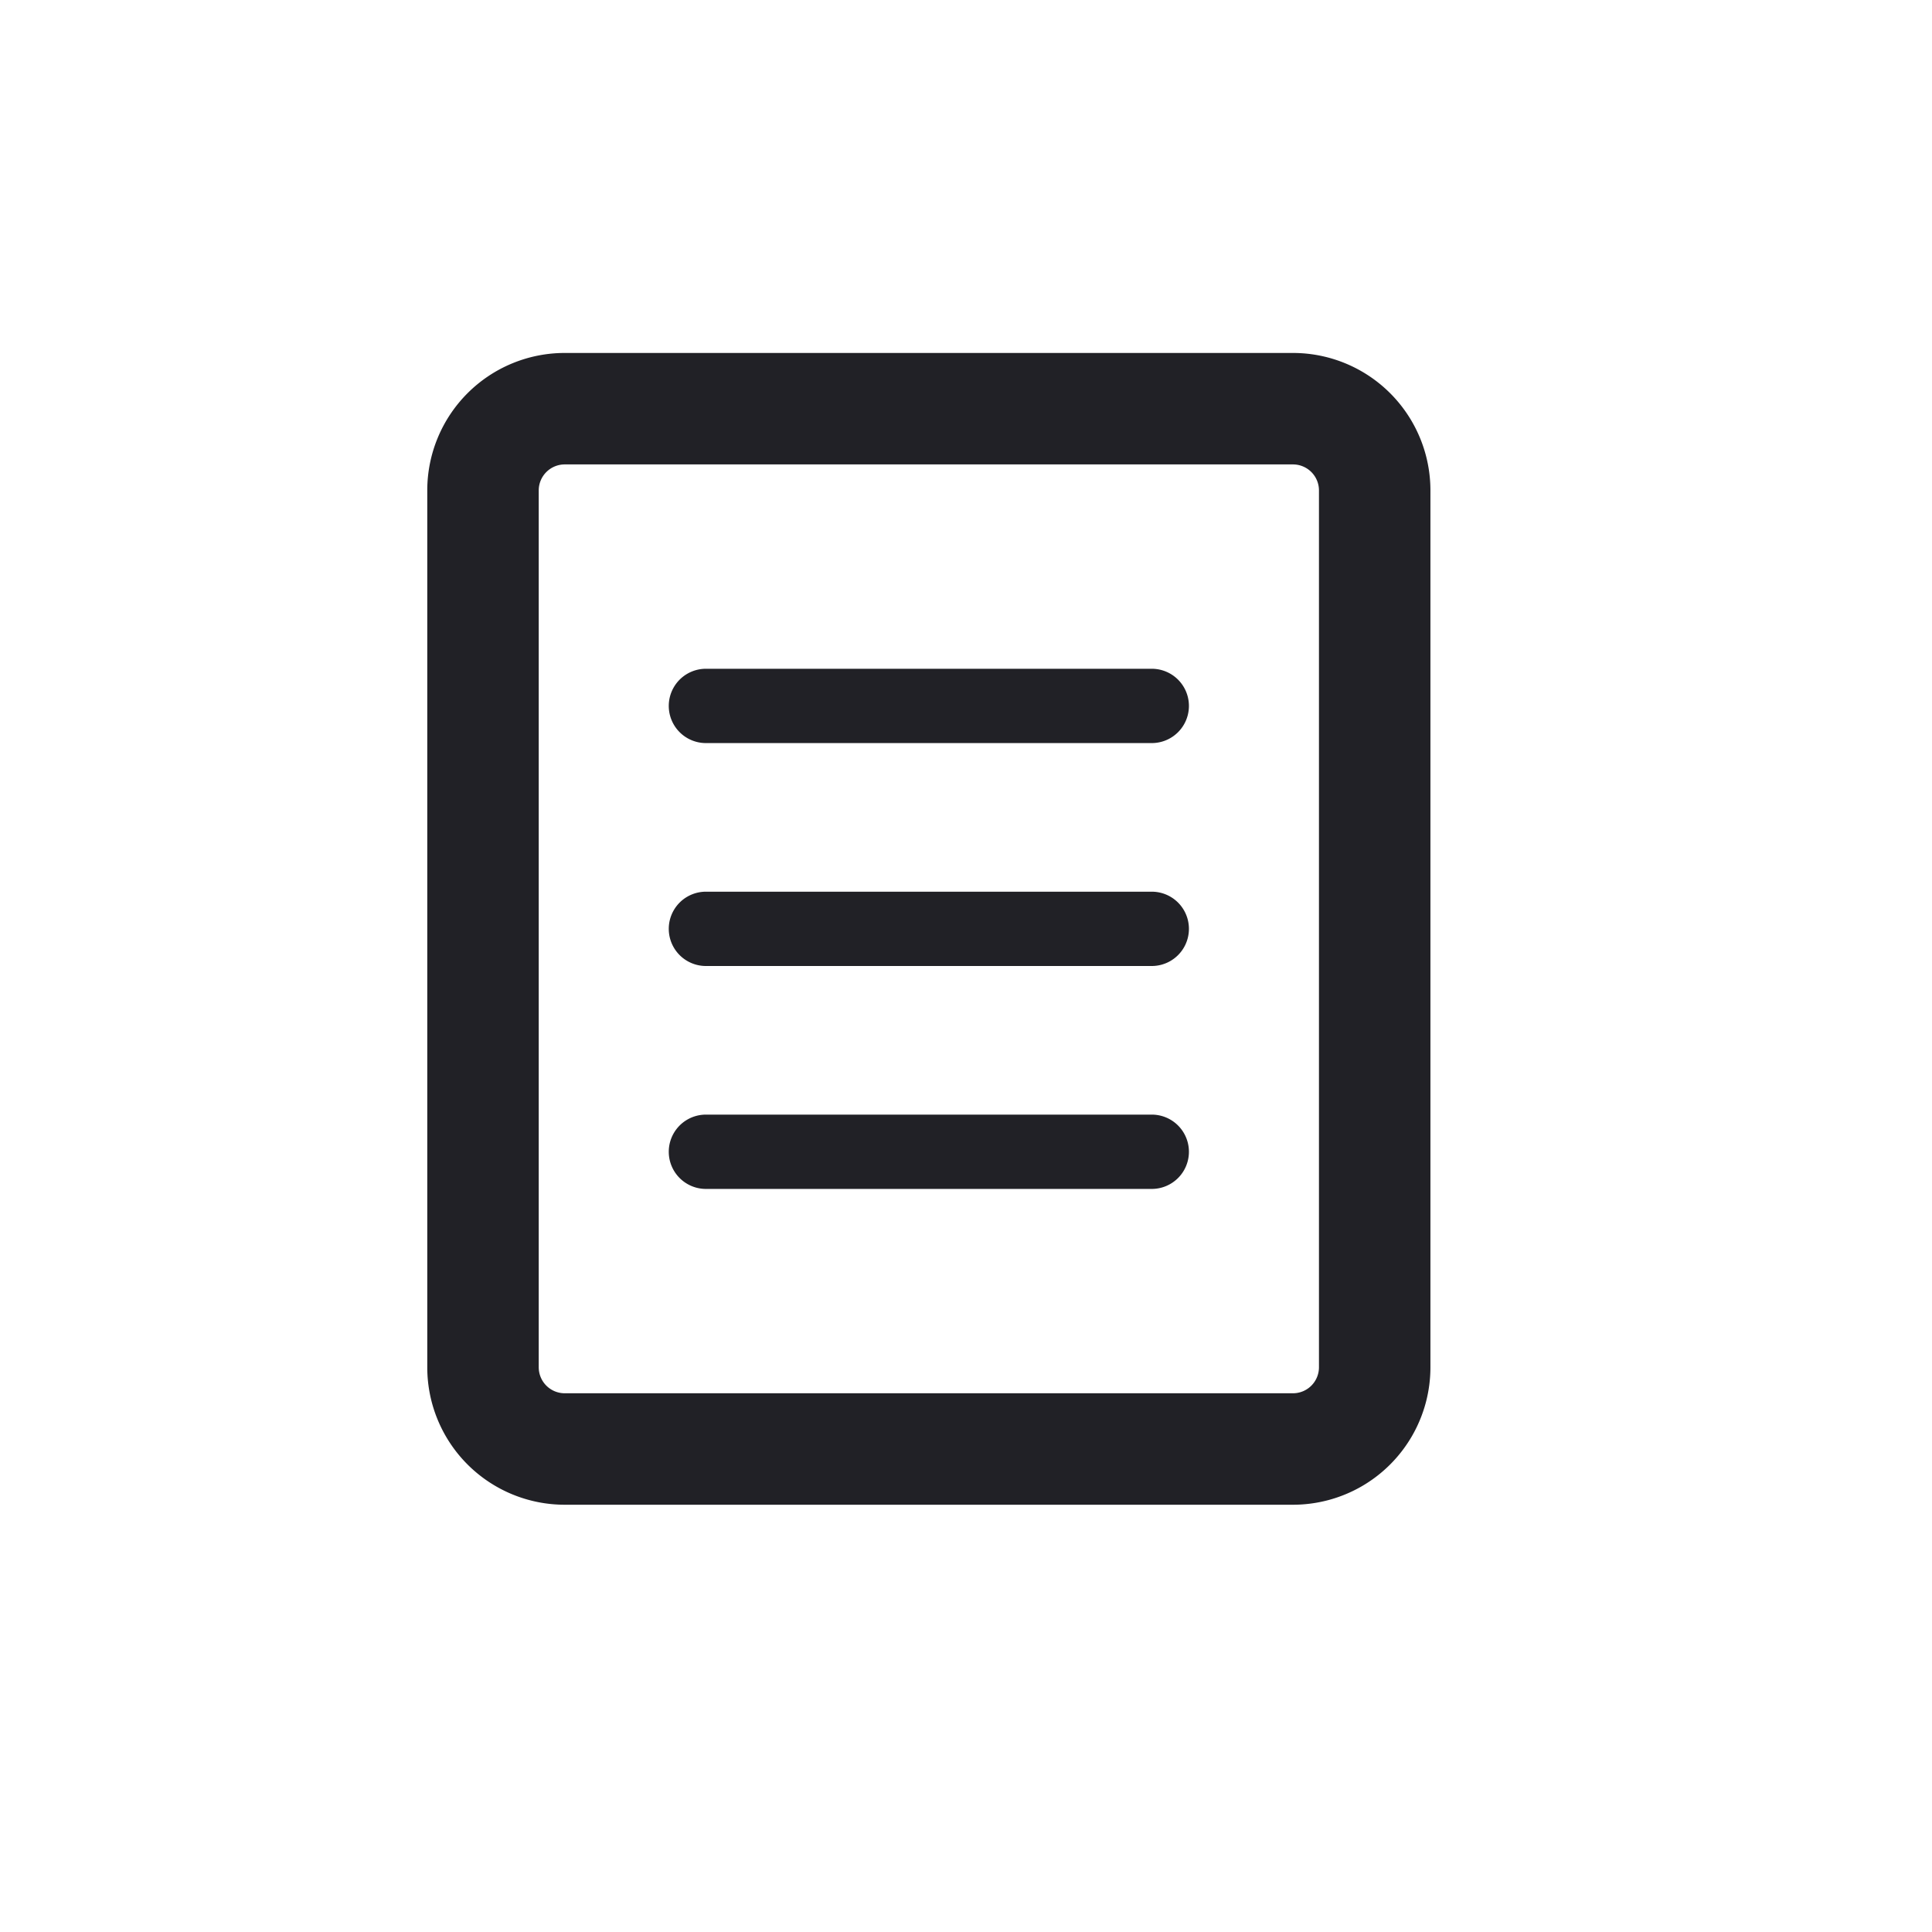 <svg id="expanded" xmlns="http://www.w3.org/2000/svg" viewBox="0 0 26 26"><defs><style>.cls-1{fill:#212126;}</style></defs><title>icon</title><path class="cls-1" d="M7.6,20.25A1.85,1.85,0,0,1,5.75,18.4V6.6A1.85,1.85,0,0,1,7.6,4.75H17.4A1.85,1.85,0,0,1,19.25,6.6V18.4a1.85,1.85,0,0,1-1.85,1.85Zm0-14a.35.35,0,0,0-.35.35V18.4a.35.35,0,0,0,.35.35H17.4a.35.35,0,0,0,.35-.35V6.6a.35.35,0,0,0-.35-.35Z"/><path class="cls-1" d="M15.5,10h-6a.5.5,0,0,1,0-1h6a.5.5,0,0,1,0,1Z"/><path class="cls-1" d="M15.5,13h-6a.5.5,0,0,1,0-1h6a.5.5,0,0,1,0,1Z"/><path class="cls-1" d="M15.5,16h-6a.5.5,0,0,1,0-1h6a.5.5,0,0,1,0,1Z"/></svg>